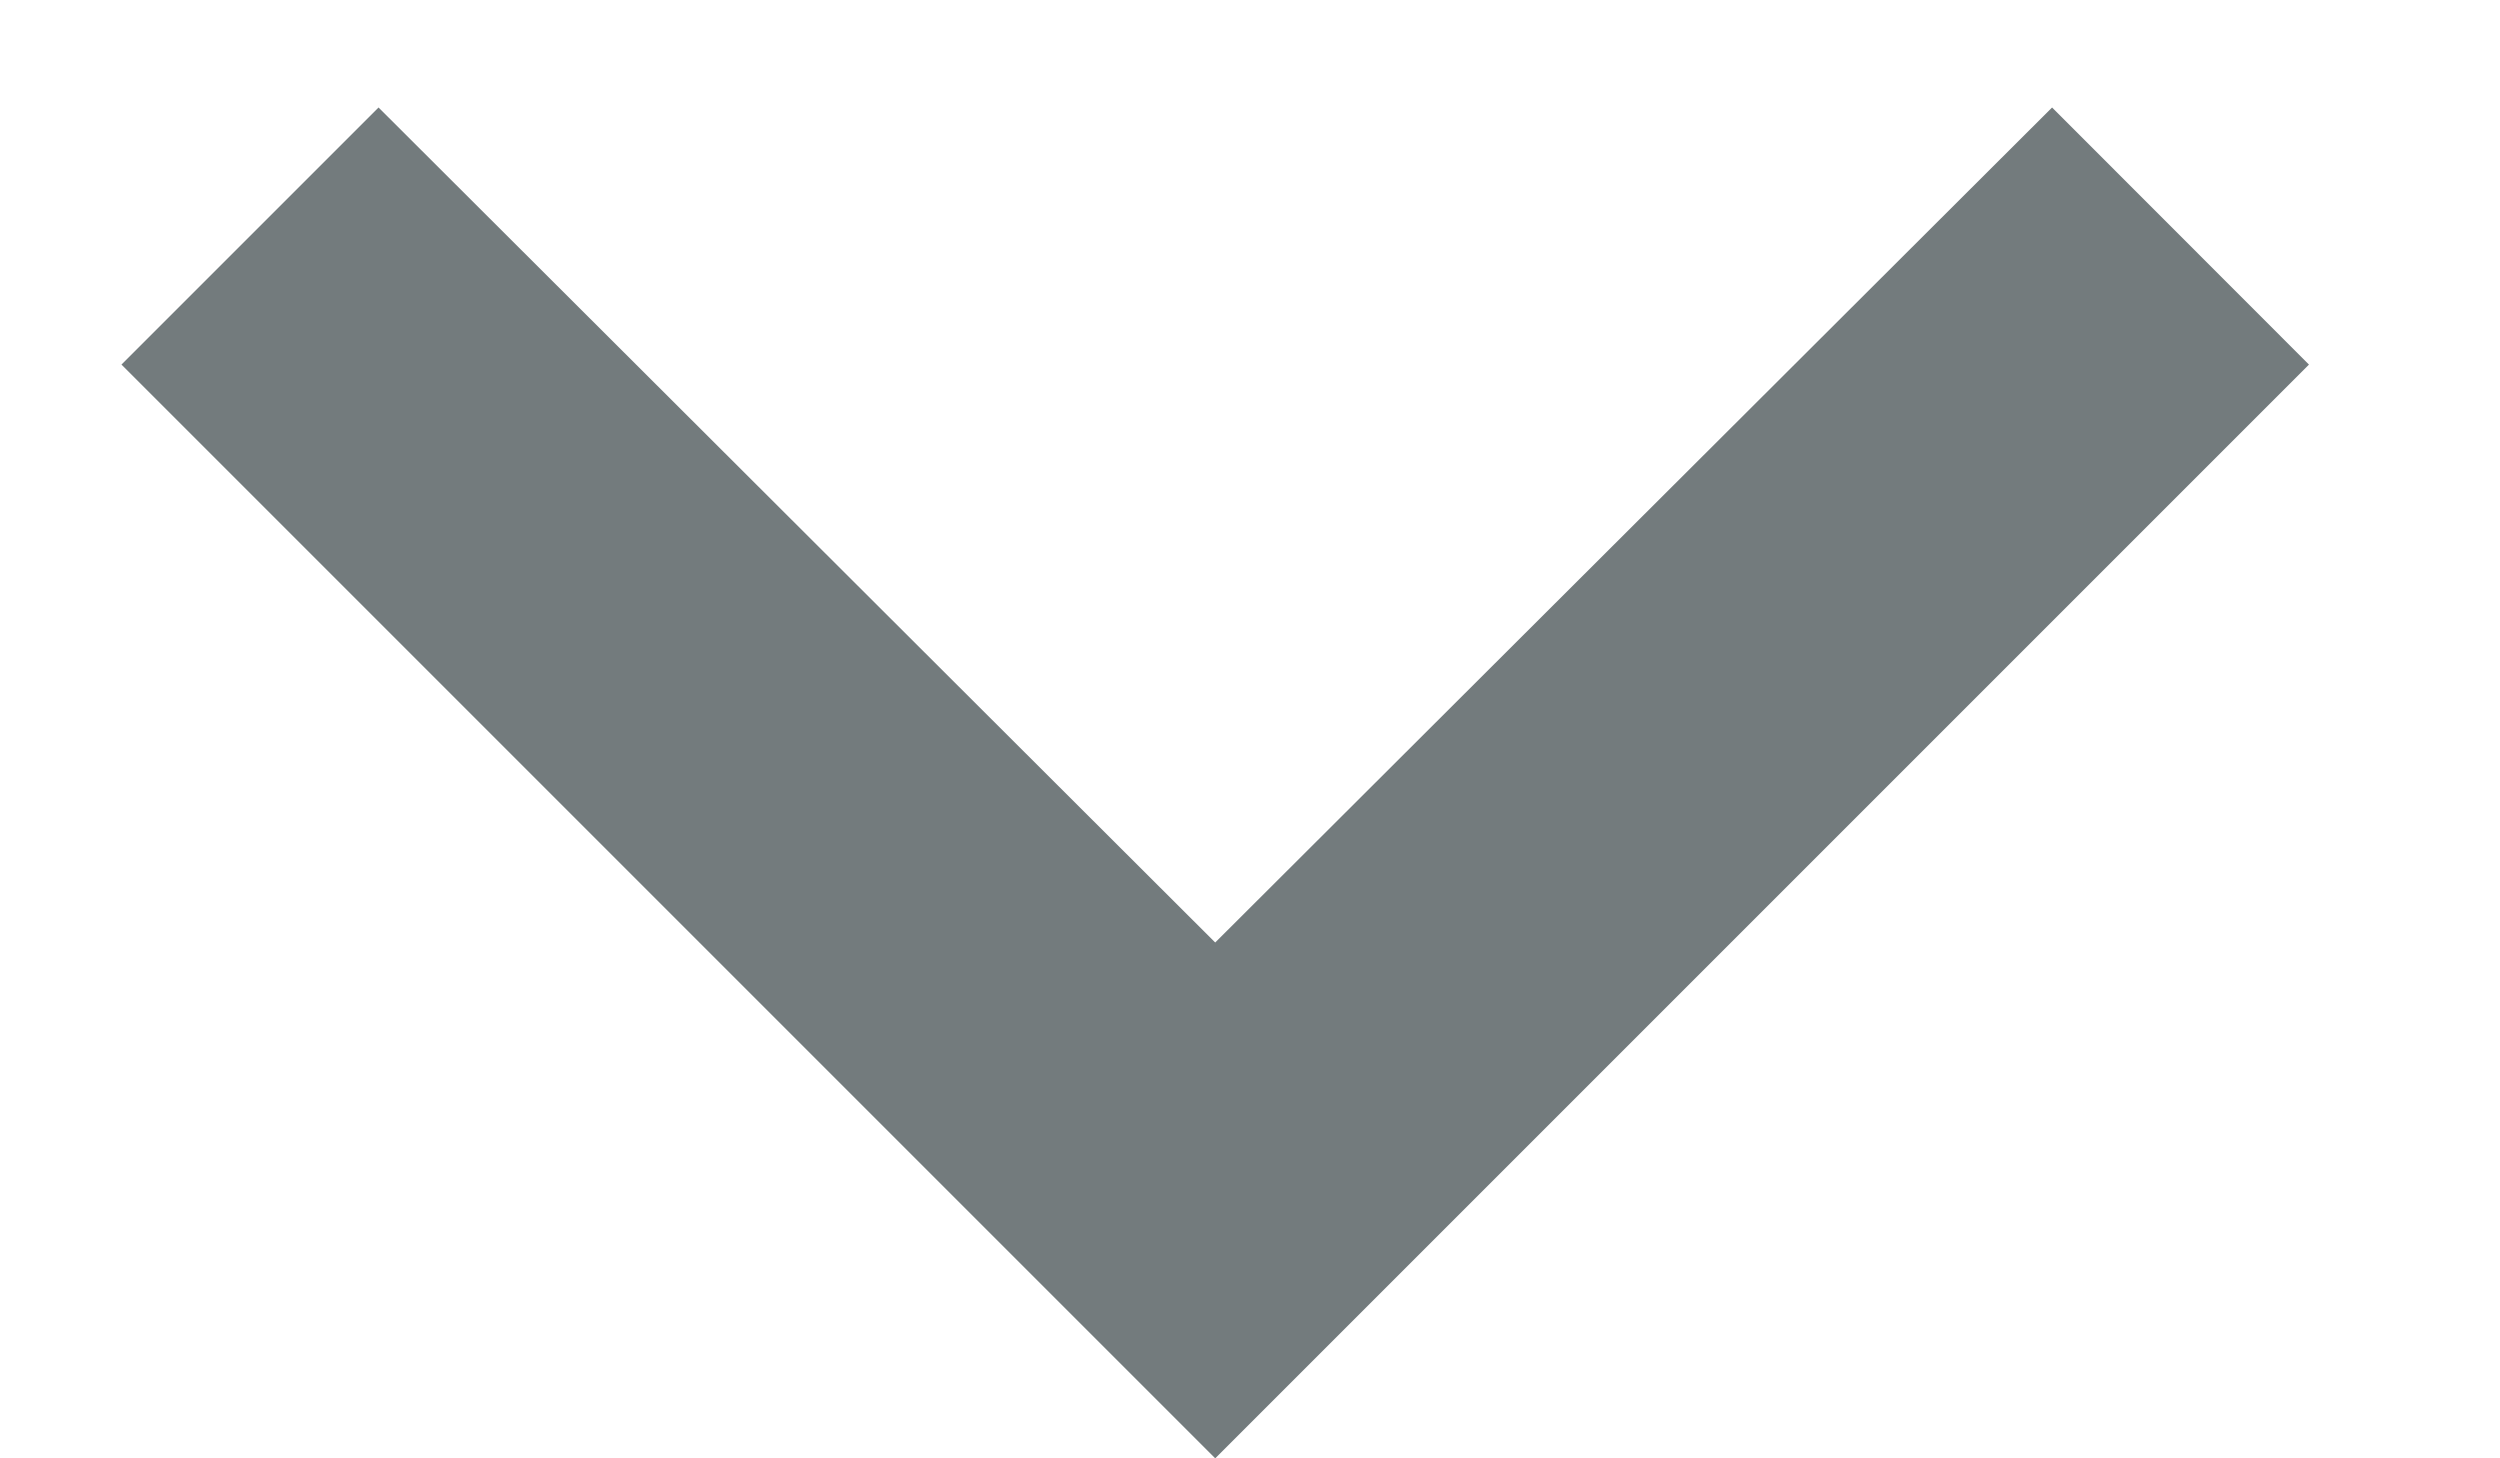 <svg width="12" height="7" viewBox="0 0 12 7" fill="none" xmlns="http://www.w3.org/2000/svg">
<path d="M1.817 0.516L5.833 4.524L9.85 0.516L11.083 1.75L5.833 7L0.583 1.75L1.817 0.516Z" fill="#737B7D"/>
</svg>
